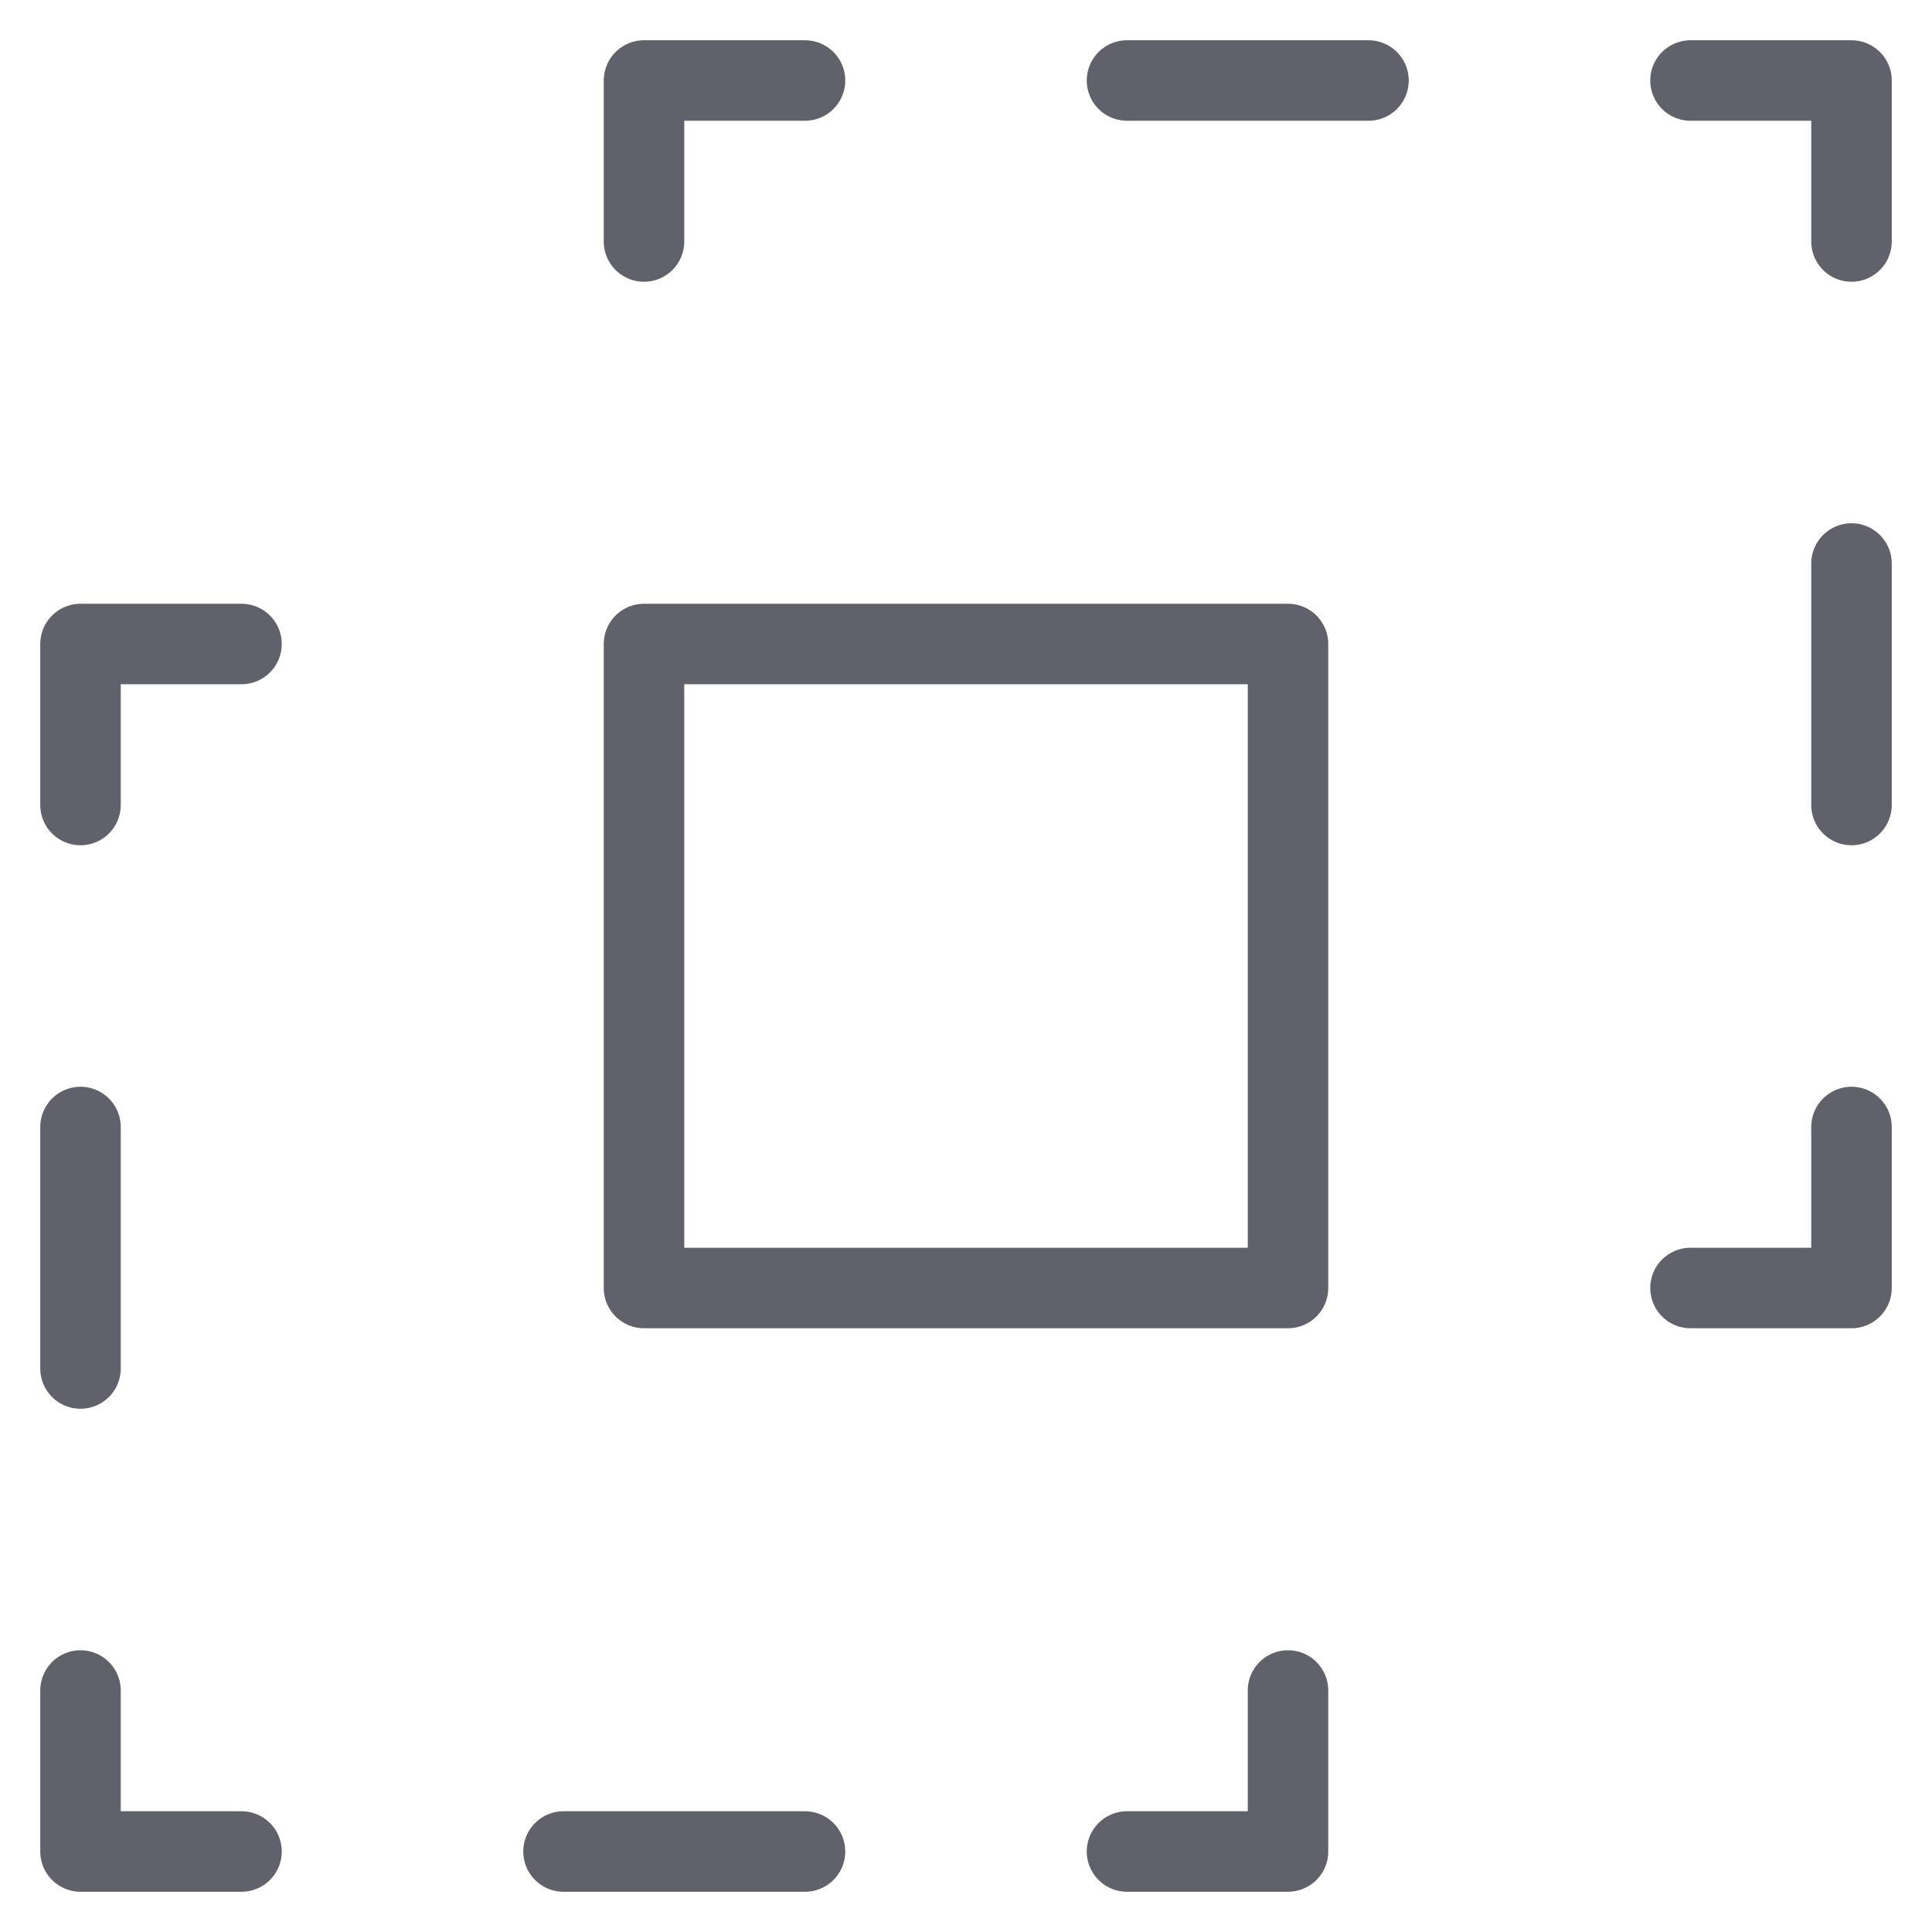 <svg xmlns="http://www.w3.org/2000/svg" height="48" width="48" viewBox="0 0 48 48"><title>path intersect 4</title><g stroke-linecap="round" fill="#61616b" stroke-linejoin="round" class="nc-icon-wrapper"><polyline fill="none" stroke="#61616b" stroke-width="2" points="20,2 16,2 16,6 "></polyline> <polyline fill="none" stroke="#61616b" stroke-width="2" points="46,6 46,2 42,2 "></polyline> <polyline fill="none" stroke="#61616b" stroke-width="2" points="42,32 46,32 46,28 "></polyline> <line fill="none" stroke="#61616b" stroke-width="2" x1="28" y1="2" x2="34" y2="2"></line> <line fill="none" stroke="#61616b" stroke-width="2" x1="46" y1="14" x2="46" y2="20"></line> <polyline fill="none" stroke="#61616b" stroke-width="2" points="2,20 2,16 6,16 "></polyline> <polyline fill="none" stroke="#61616b" stroke-width="2" points="6,46 2,46 2,42 "></polyline> <polyline fill="none" stroke="#61616b" stroke-width="2" points="32,42 32,46 28,46 "></polyline> <line fill="none" stroke="#61616b" stroke-width="2" x1="2" y1="28" x2="2" y2="34"></line> <line fill="none" stroke="#61616b" stroke-width="2" x1="14" y1="46" x2="20" y2="46"></line> <rect data-color="color-2" x="16" y="16" fill="none" stroke="#61616b" stroke-width="2" width="16" height="16"></rect></g></svg>